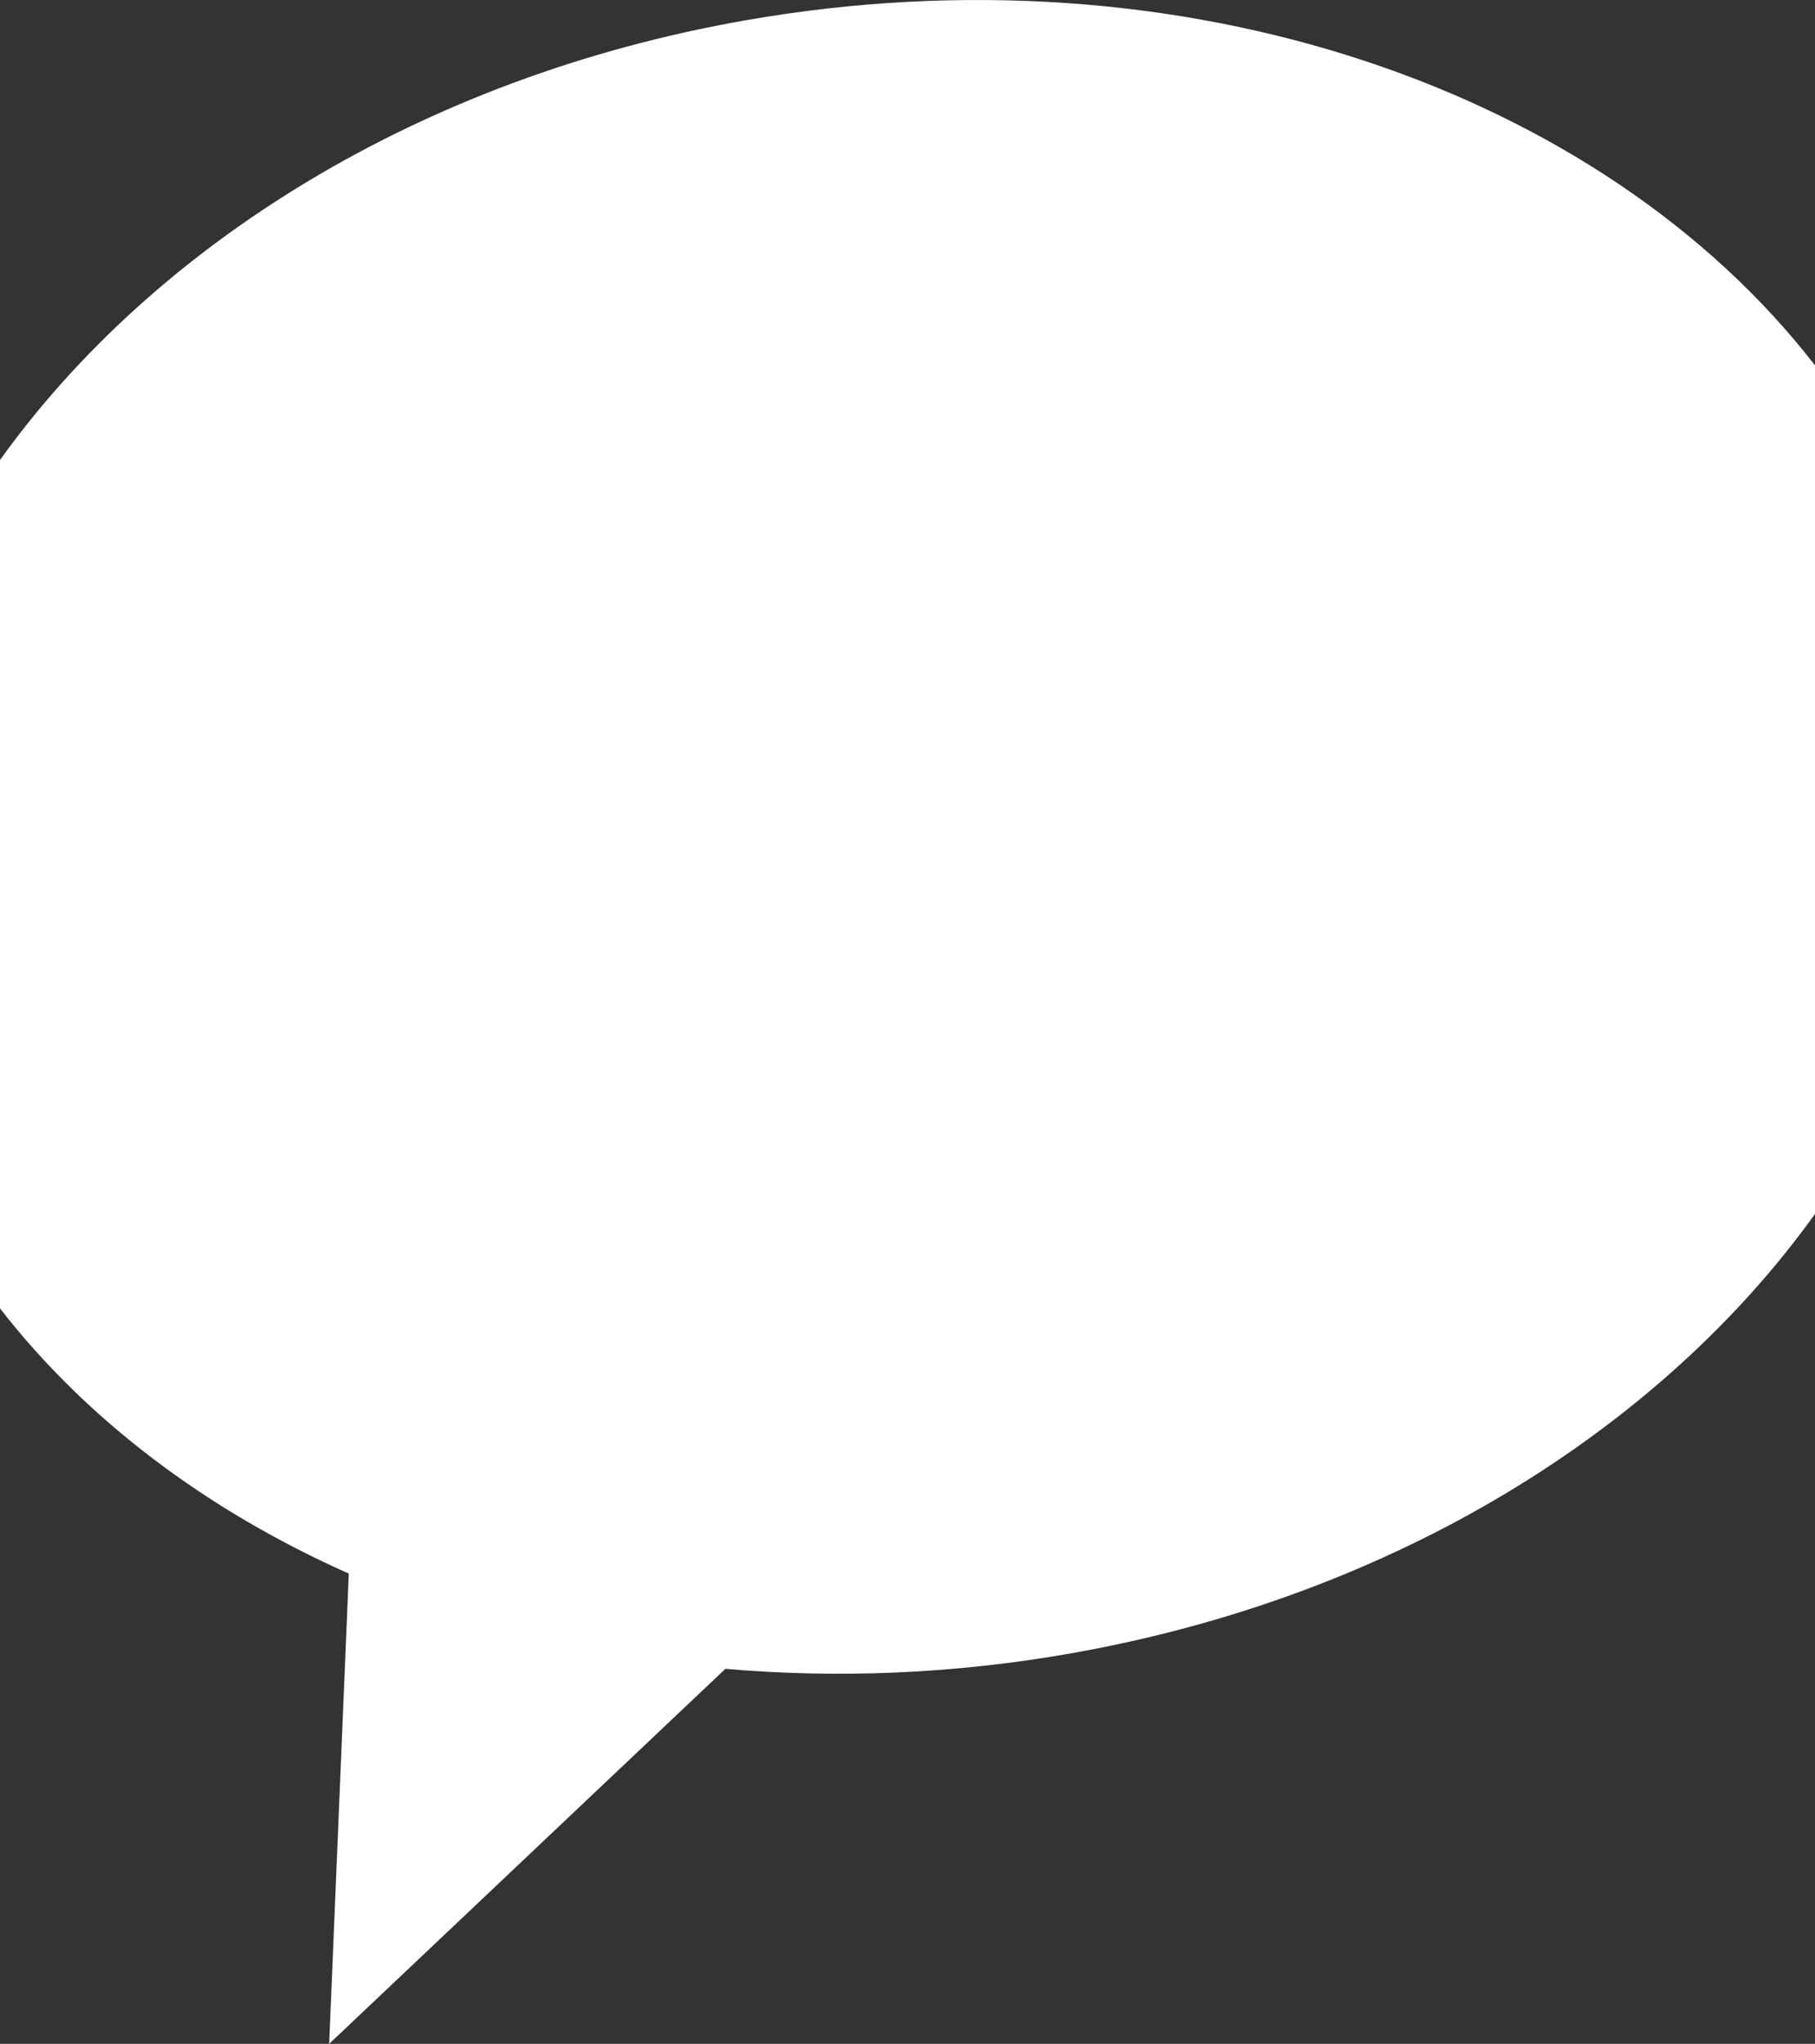 <?xml version="1.0" encoding="utf-8"?>
<!-- Generator: Adobe Illustrator 17.0.0, SVG Export Plug-In . SVG Version: 6.00 Build 0)  -->
<!DOCTYPE svg PUBLIC "-//W3C//DTD SVG 1.1//EN" "http://www.w3.org/Graphics/SVG/1.1/DTD/svg11.dtd">
<svg version="1.1" id="Layer_1" xmlns="http://www.w3.org/2000/svg" xmlns:xlink="http://www.w3.org/1999/xlink" x="0px" y="0px"
	 width="1200px" height="1351.112px" viewBox="0 0 1200 1351.112" enable-background="new 0 0 1200 1351.112" xml:space="preserve">
<rect x="0" y="0" width="1200" height="1351.112" fill="#333333" stroke="none"/>
<path fill="#FFFFFF" d="M492.311,13.531C278.18,51.204,102.204,161.577,0,304.086v560.823
	c57.225,73.774,136.817,133.634,230.605,175.324l-12.976,310.879l261.979-247.926c73.483,6.403,150.257,3.539,228.076-10.153
	c214.134-37.674,390.112-148.048,492.316-290.557V241.533C1059.143,59.806,782.662-37.553,492.311,13.531z"/>
</svg>
